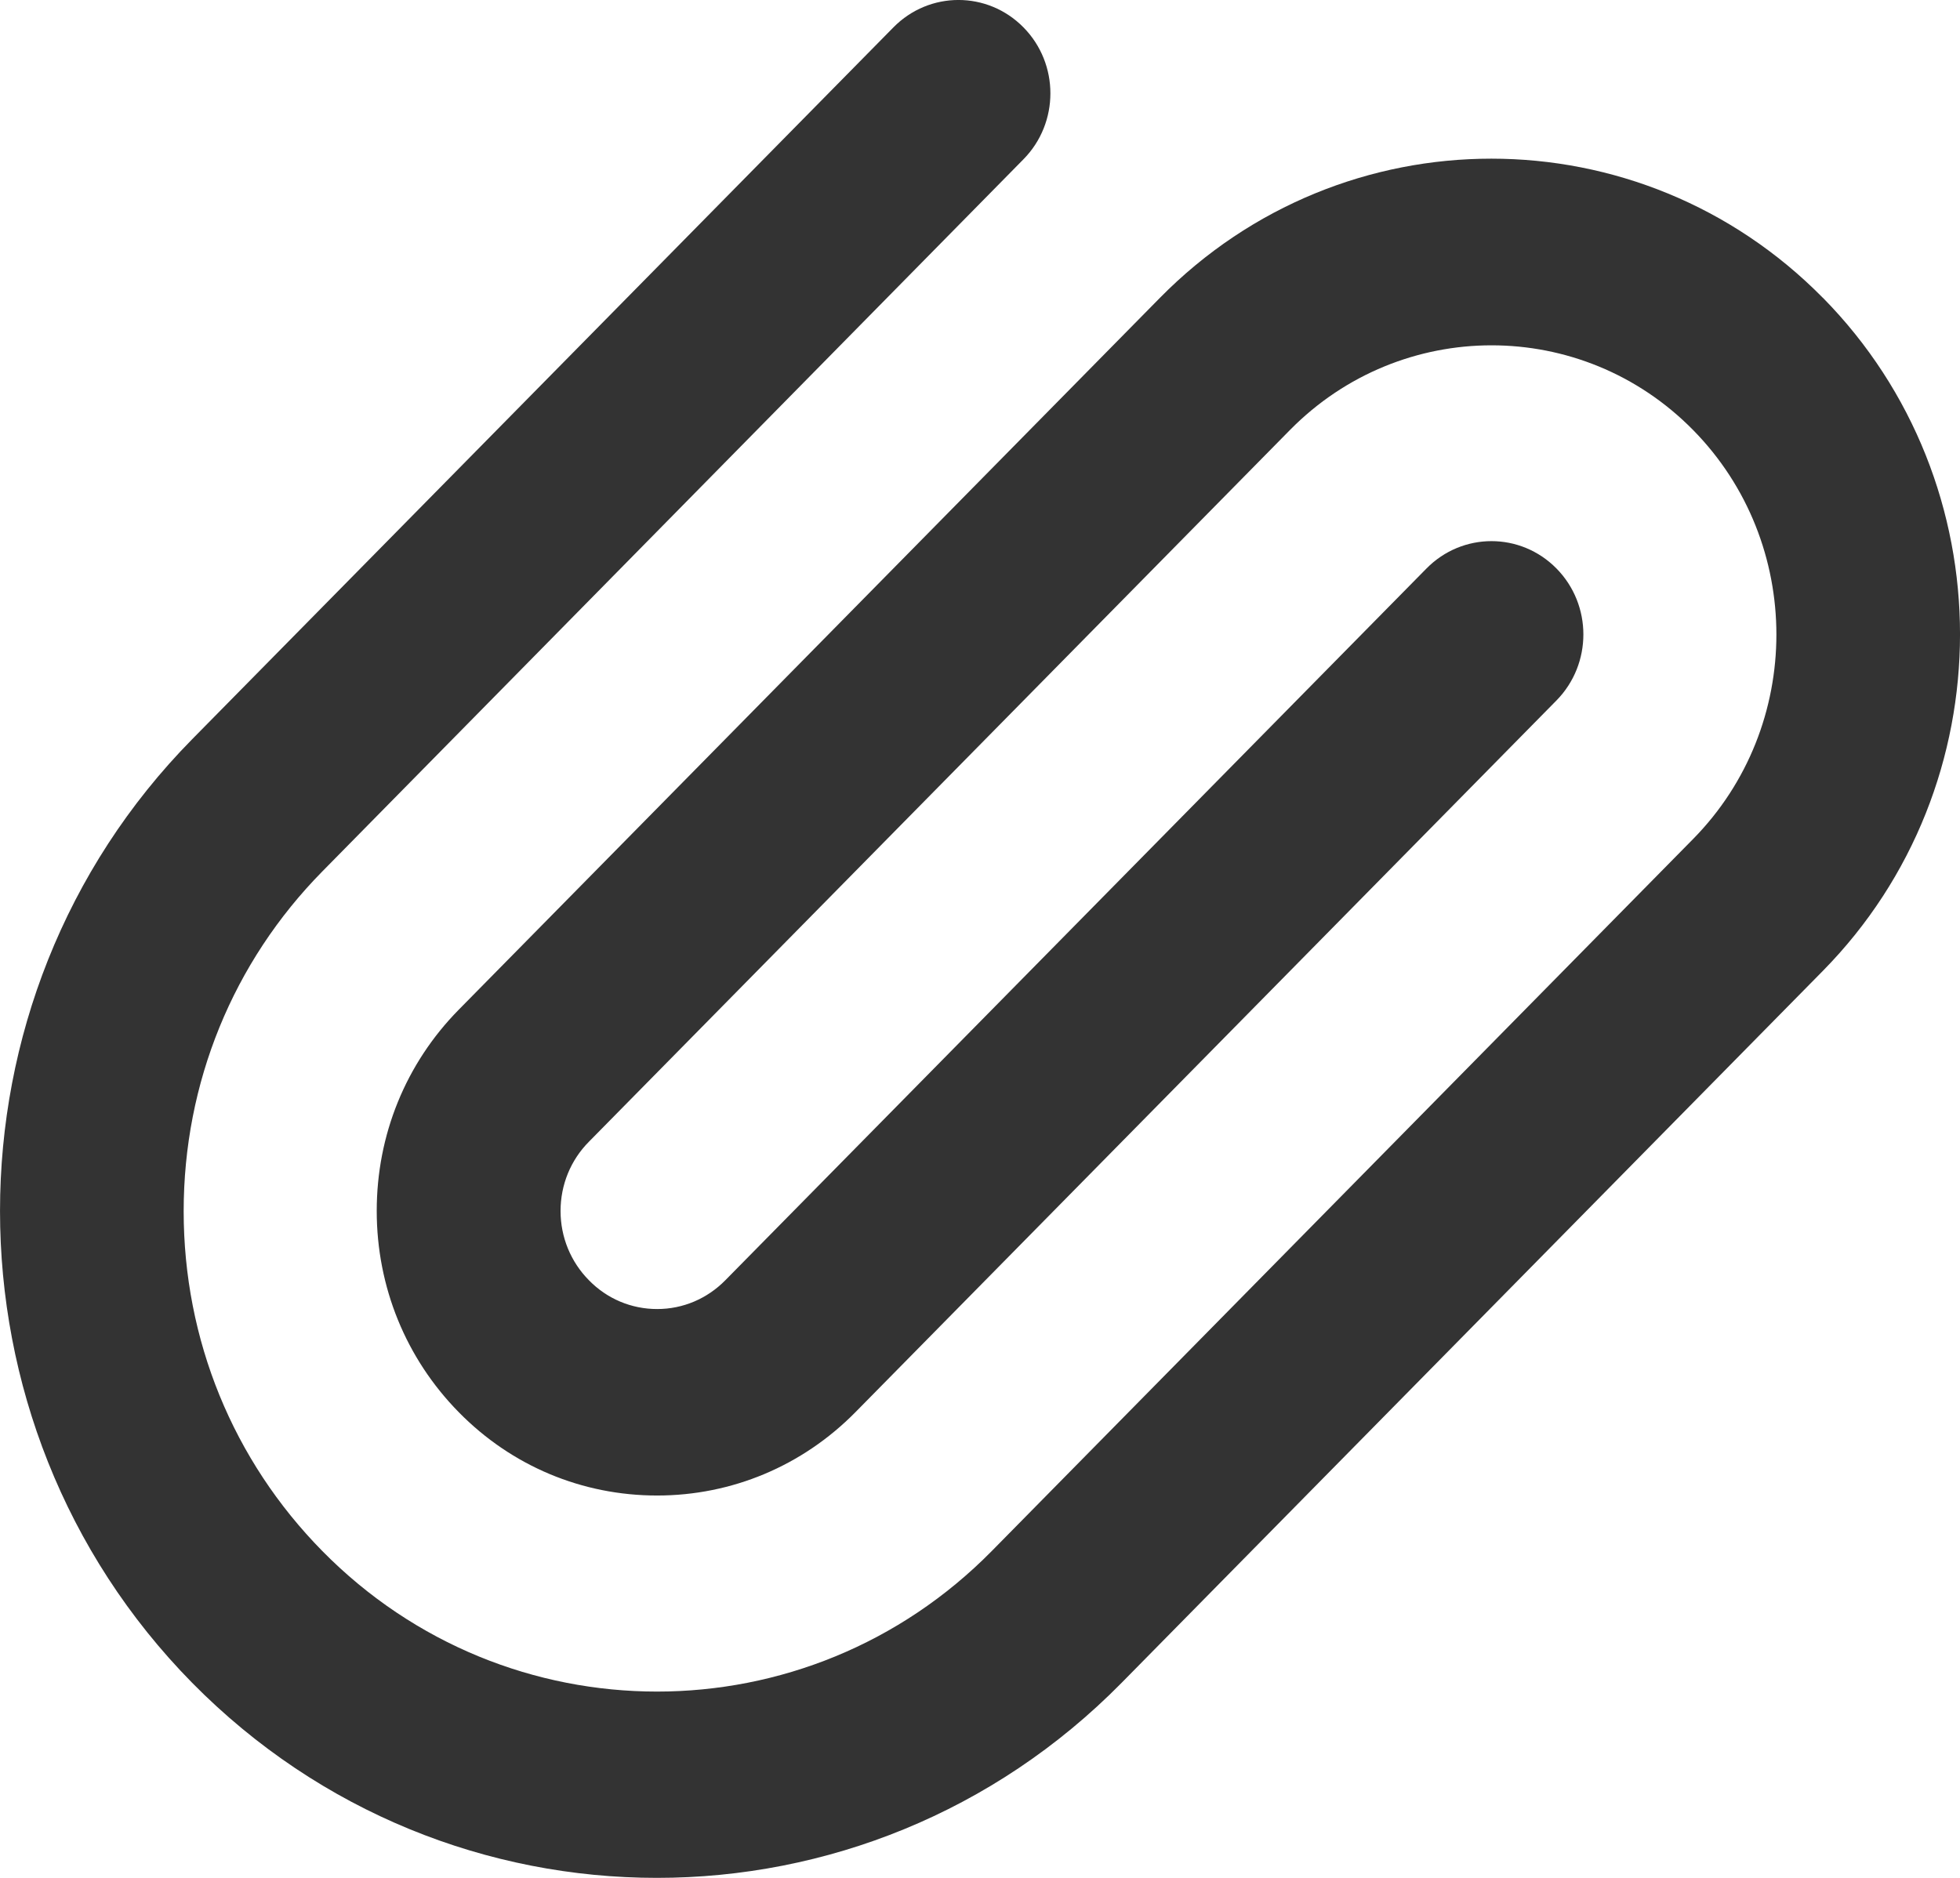 <svg width="24" height="23" viewBox="0 0 24 23" fill="none" xmlns="http://www.w3.org/2000/svg">
<path d="M22.321 3.648C20.082 1.375 16.441 1.375 14.203 3.648L5.618 12.366C4.969 13.025 4.613 13.899 4.613 14.831C4.613 15.762 4.97 16.638 5.618 17.297C6.265 17.956 7.128 18.317 8.046 18.317C8.962 18.317 9.825 17.955 10.474 17.297L19.059 8.579C19.498 8.132 19.498 7.409 19.059 6.963C18.619 6.516 17.907 6.516 17.467 6.963L8.882 15.68C8.659 15.907 8.362 16.033 8.047 16.033C7.731 16.033 7.433 15.908 7.211 15.68C6.988 15.454 6.864 15.152 6.864 14.832C6.864 14.512 6.987 14.21 7.211 13.984L15.796 5.266C17.158 3.884 19.371 3.884 20.731 5.266C22.092 6.648 22.092 8.896 20.731 10.277L12.144 18.997C9.884 21.292 6.206 21.292 3.947 18.997C2.852 17.885 2.249 16.408 2.249 14.835C2.249 13.263 2.852 11.785 3.947 10.673L12.532 1.951C12.972 1.505 12.972 0.781 12.532 0.335C12.092 -0.112 11.38 -0.112 10.94 0.335L2.353 9.054C-0.784 12.24 -0.784 17.423 2.353 20.611C3.923 22.204 5.983 23 8.044 23C10.105 23 12.165 22.204 13.734 20.611L22.321 11.891C24.56 9.617 24.56 5.92 22.321 3.647L22.321 3.648Z" fill="#333333"/>
</svg>
